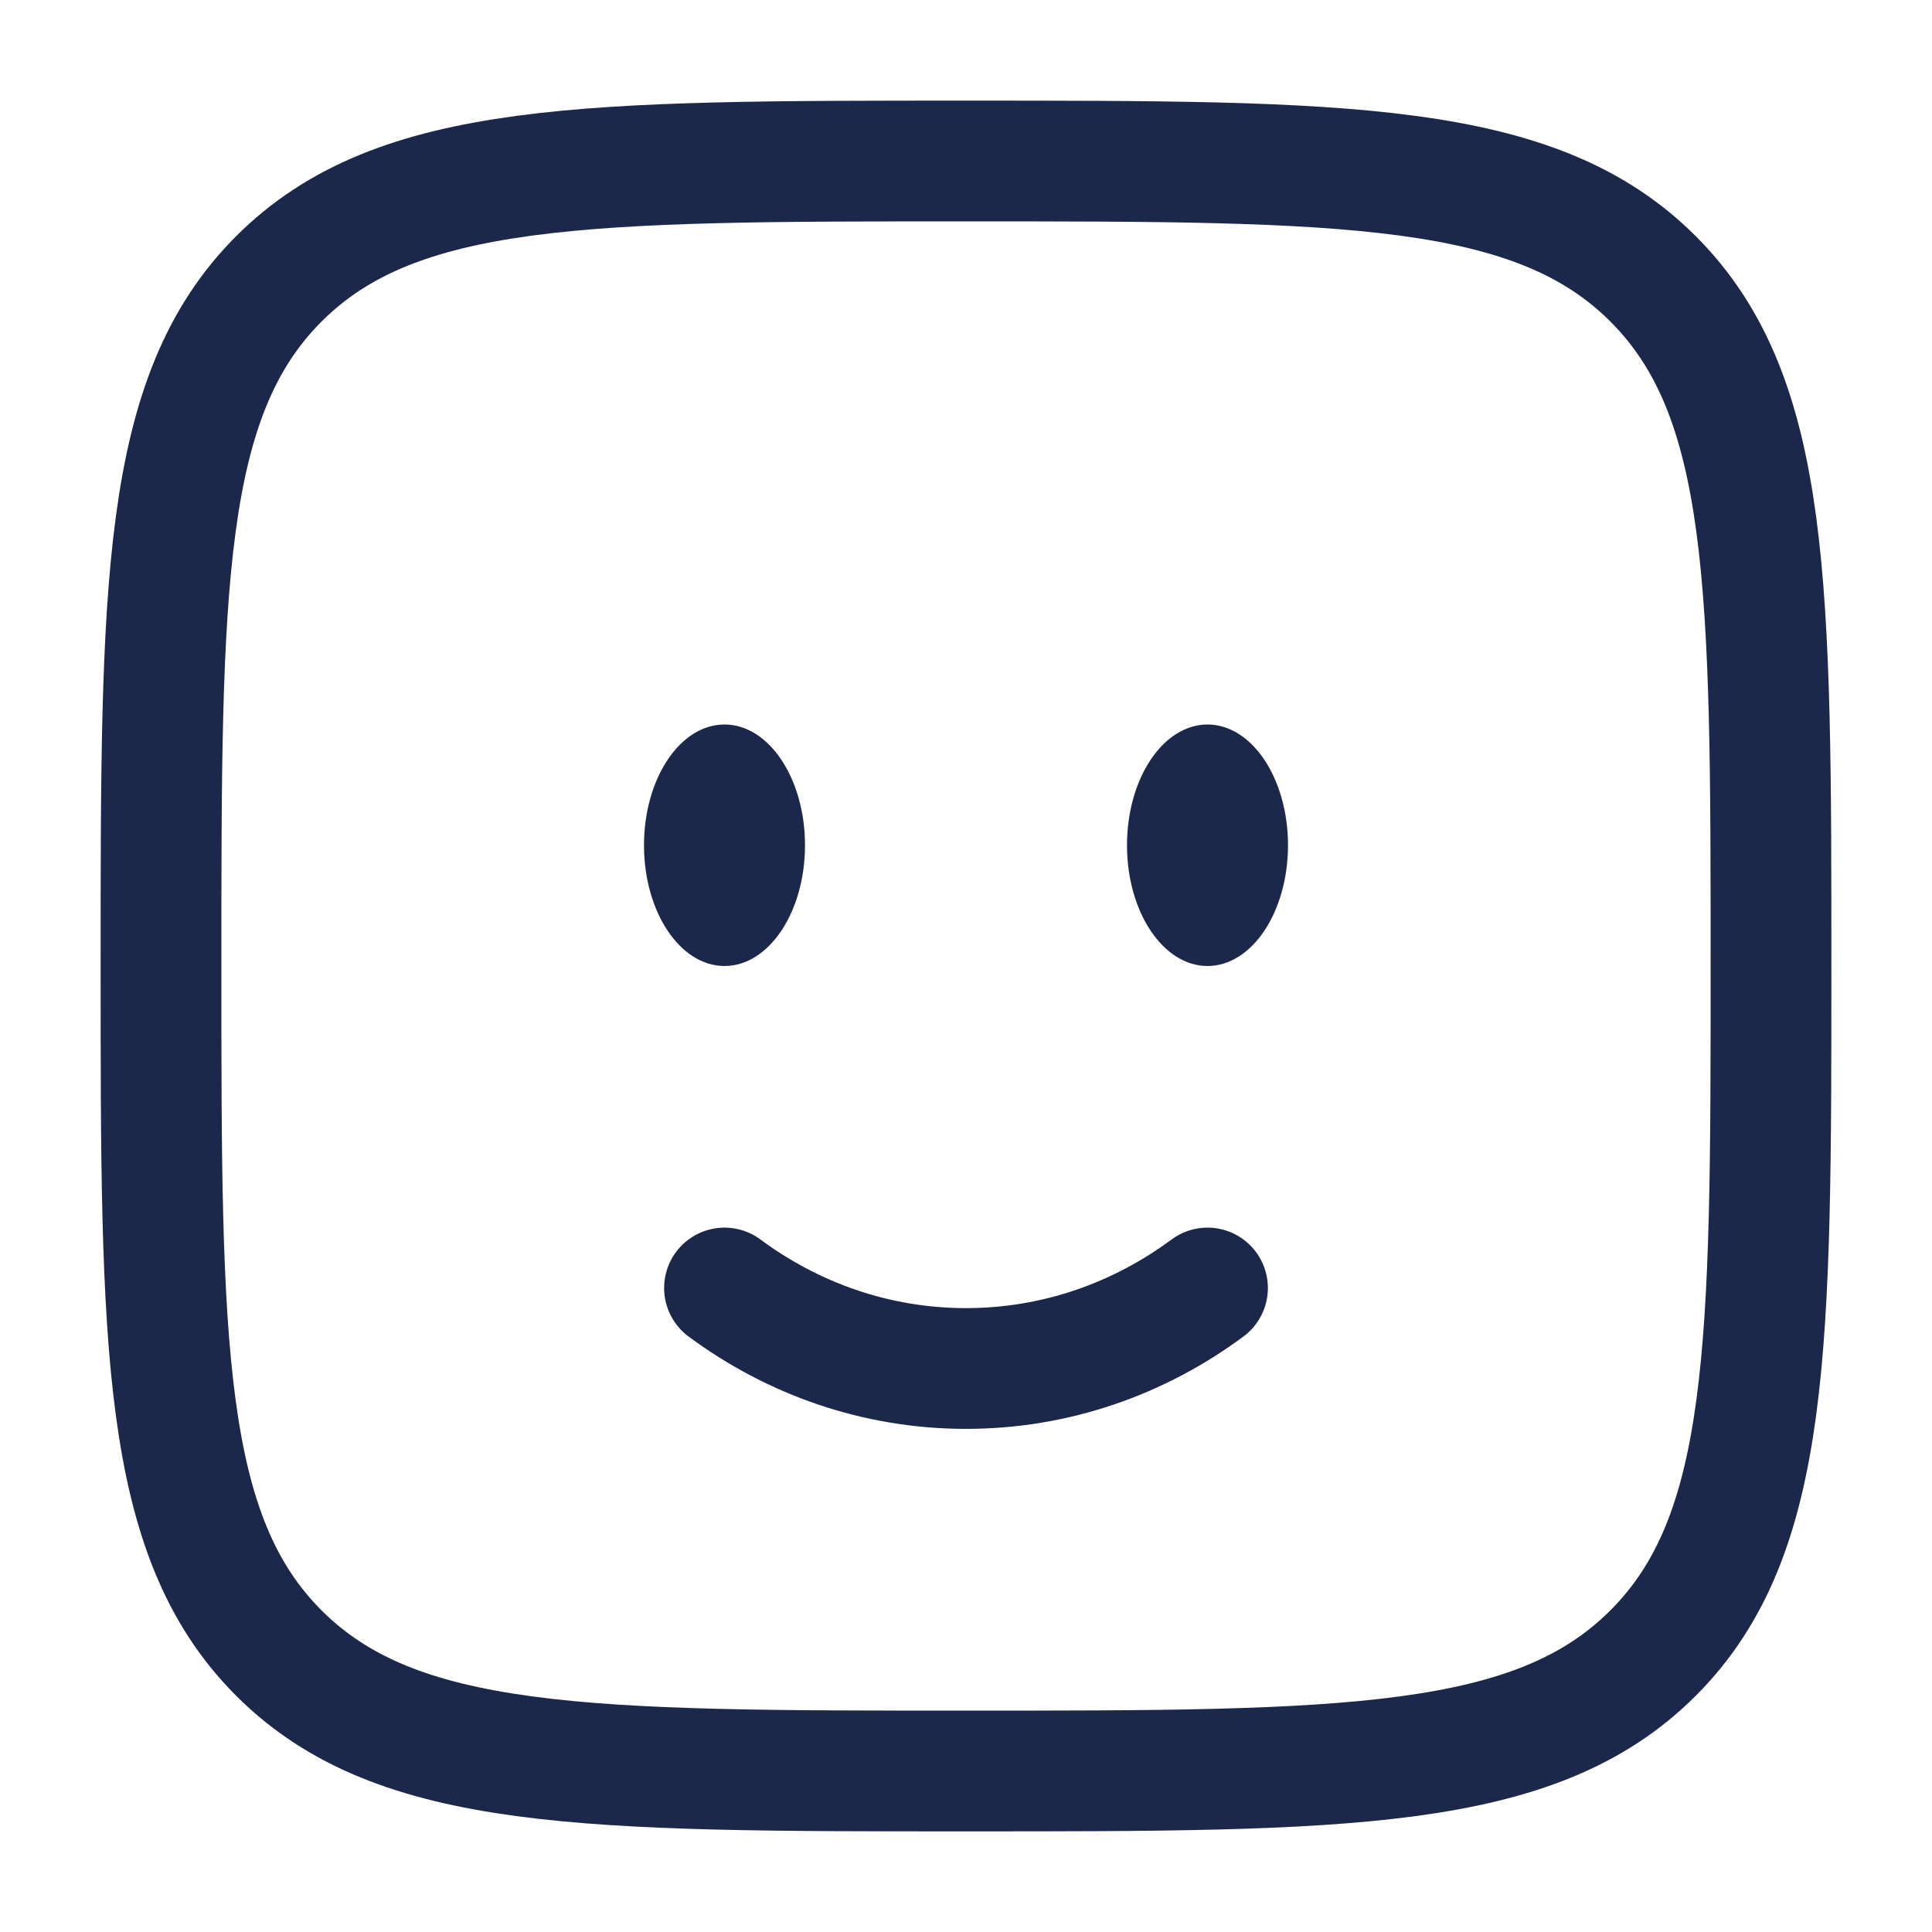  <svg width="24px" height="24px" viewBox="0 0 24 24" fill="none" xmlns="http://www.w3.org/2000/svg">
          <path d="M9 16C9.85 16.63 10.885 17 12 17C13.115 17 14.15 16.63 15 16" stroke="#1C274C" stroke-width="1.5" stroke-linecap="round" />
          <ellipse cx="15" cy="10.5" rx="1" ry="1.5" fill="#1C274C" />
          <ellipse cx="9" cy="10.5" rx="1" ry="1.5" fill="#1C274C" />
          <path d="M2 12C2 7.286 2 4.929 3.464 3.464C4.929 2 7.286 2 12 2C16.714 2 19.071 2 20.535 3.464C22 4.929 22 7.286 22 12C22 16.714 22 19.071 20.535 20.535C19.071 22 16.714 22 12 22C7.286 22 4.929 22 3.464 20.535C2 19.071 2 16.714 2 12Z" stroke="#1C274C" stroke-width="1.5" />
        </svg>